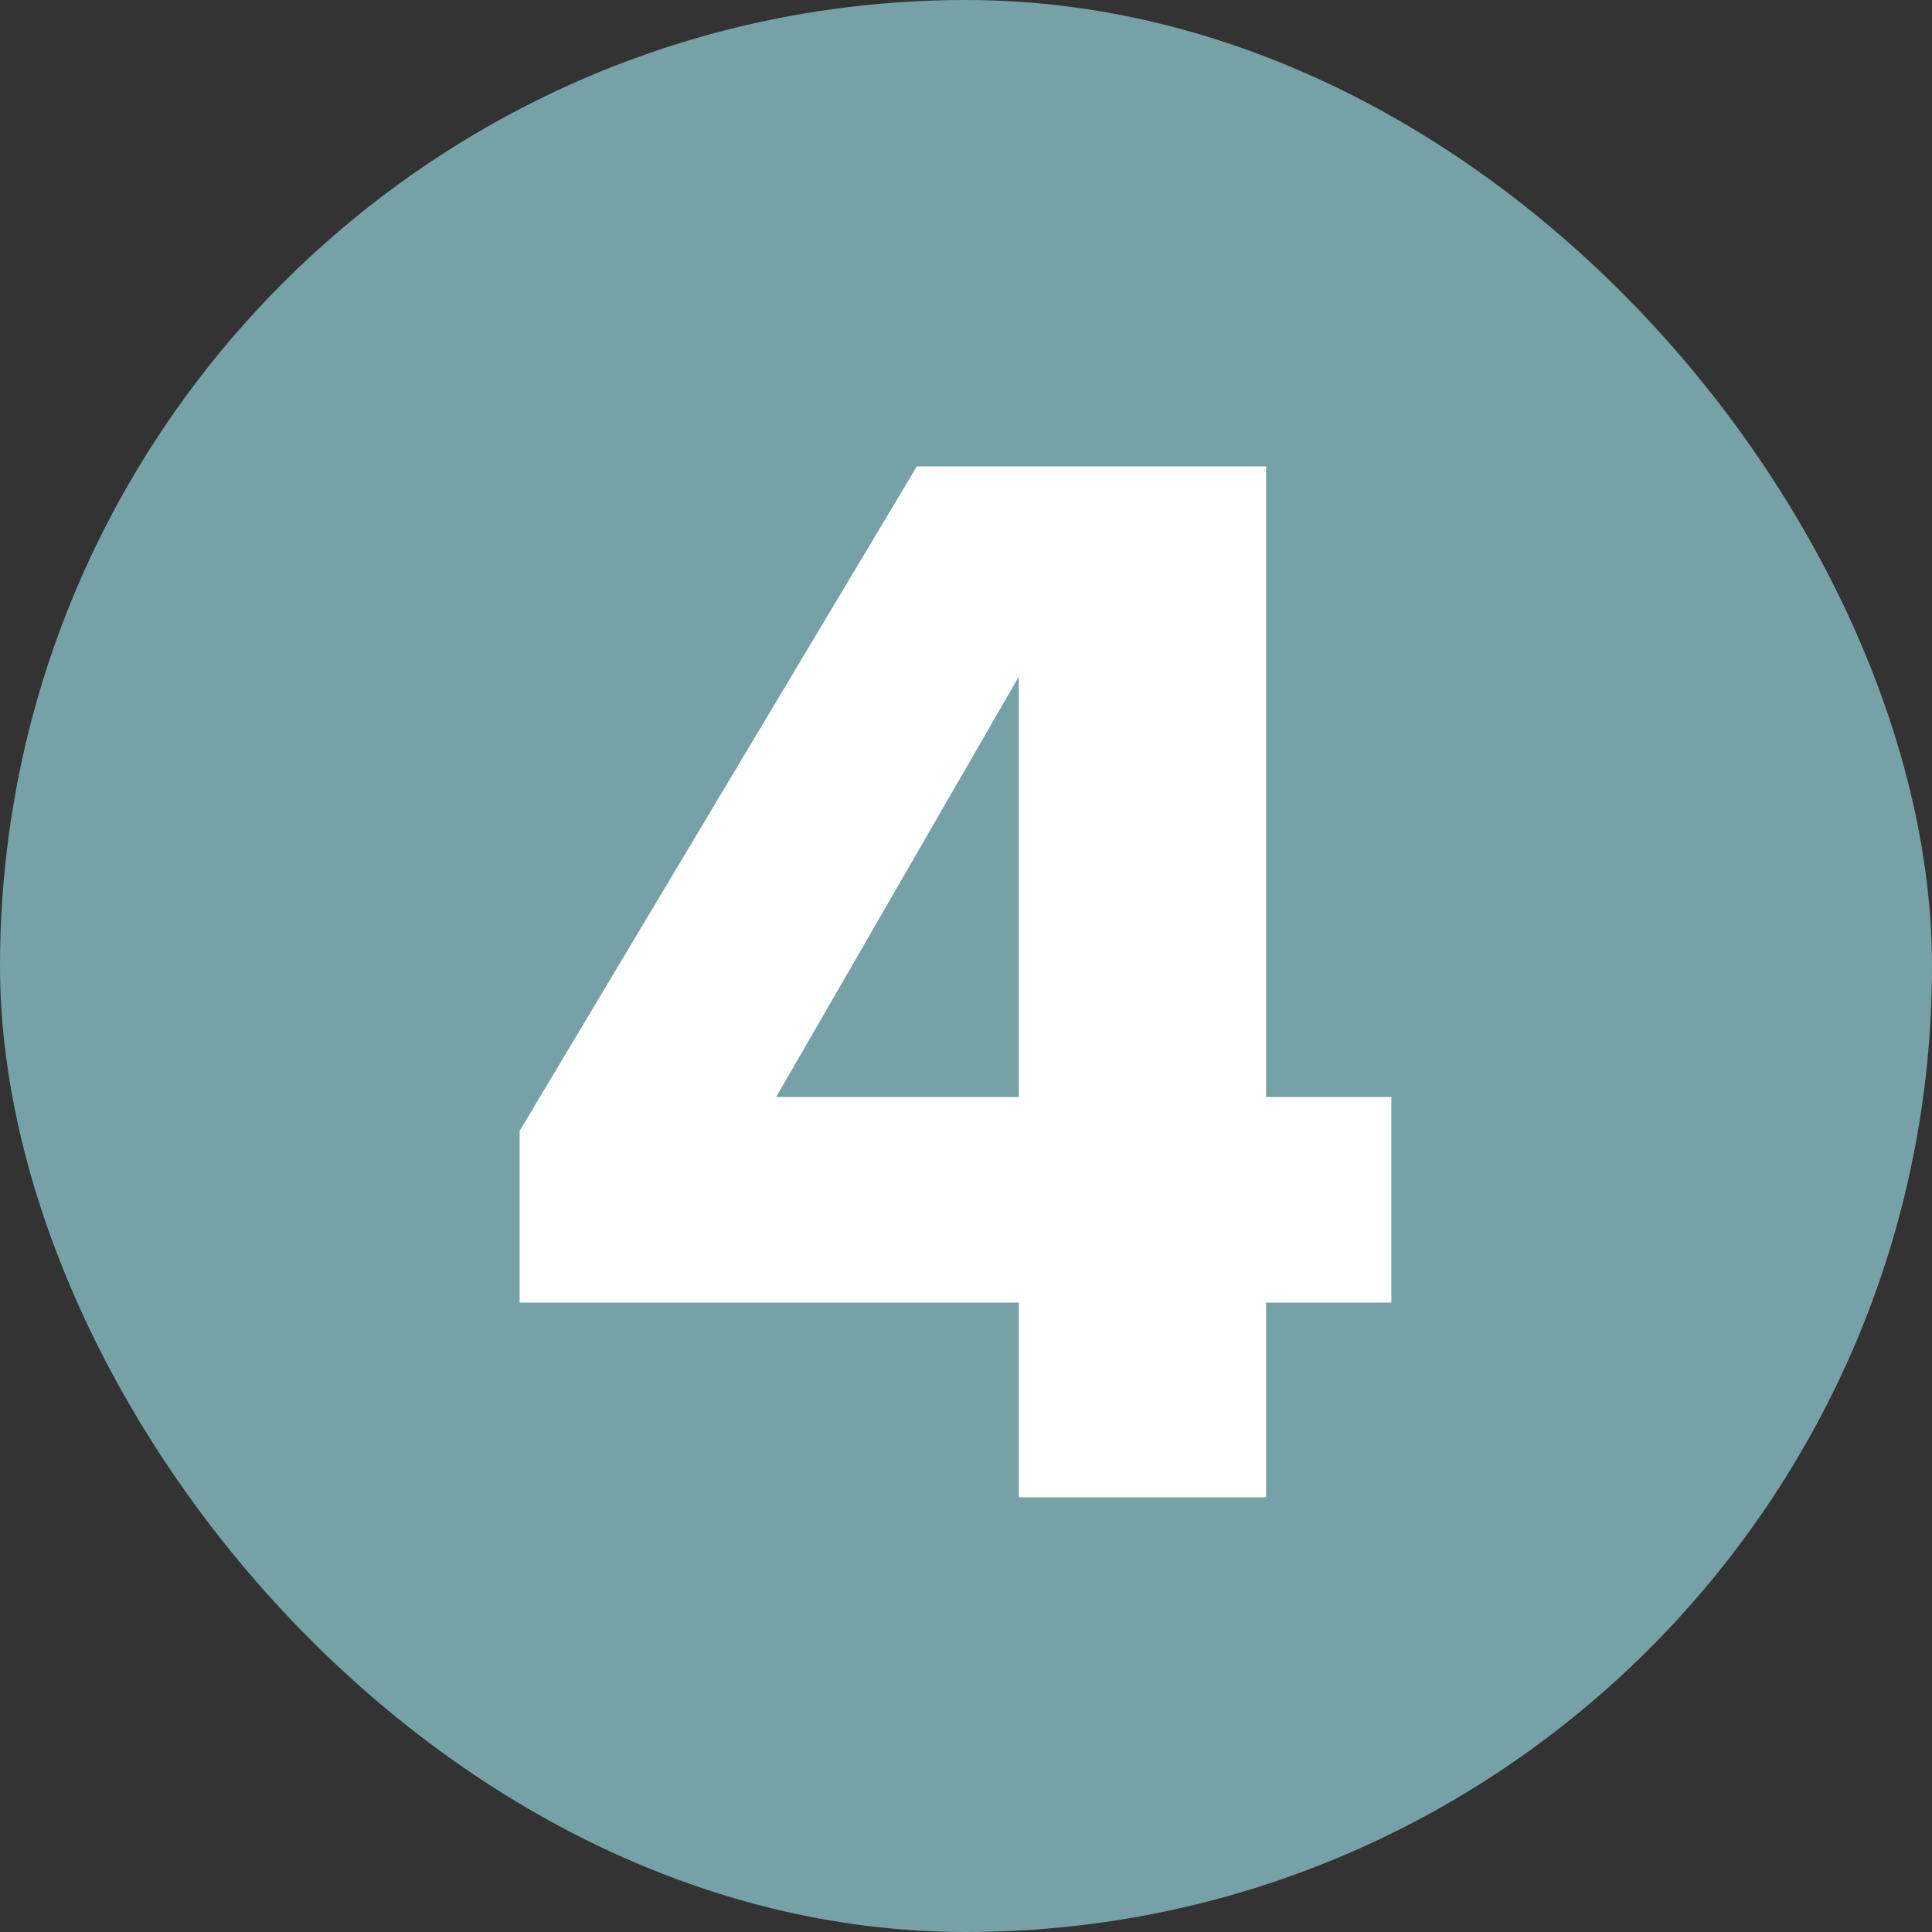 <svg width="40" height="40" viewBox="0 0 40 40" fill="none" xmlns="http://www.w3.org/2000/svg">
<rect x="0" y="0" width="40" height="40" fill="#333333" stroke="none"/>
<rect width="40" height="40" rx="20" fill="#75A1A7"/>
<path d="M26.214 9.656H18.982L10.758 23.416V26.968H21.094V31H26.214V26.968H28.806V22.712H26.214V9.656ZM16.07 22.712L21.094 14.008V22.712H16.07Z" fill="white"/>
</svg>

